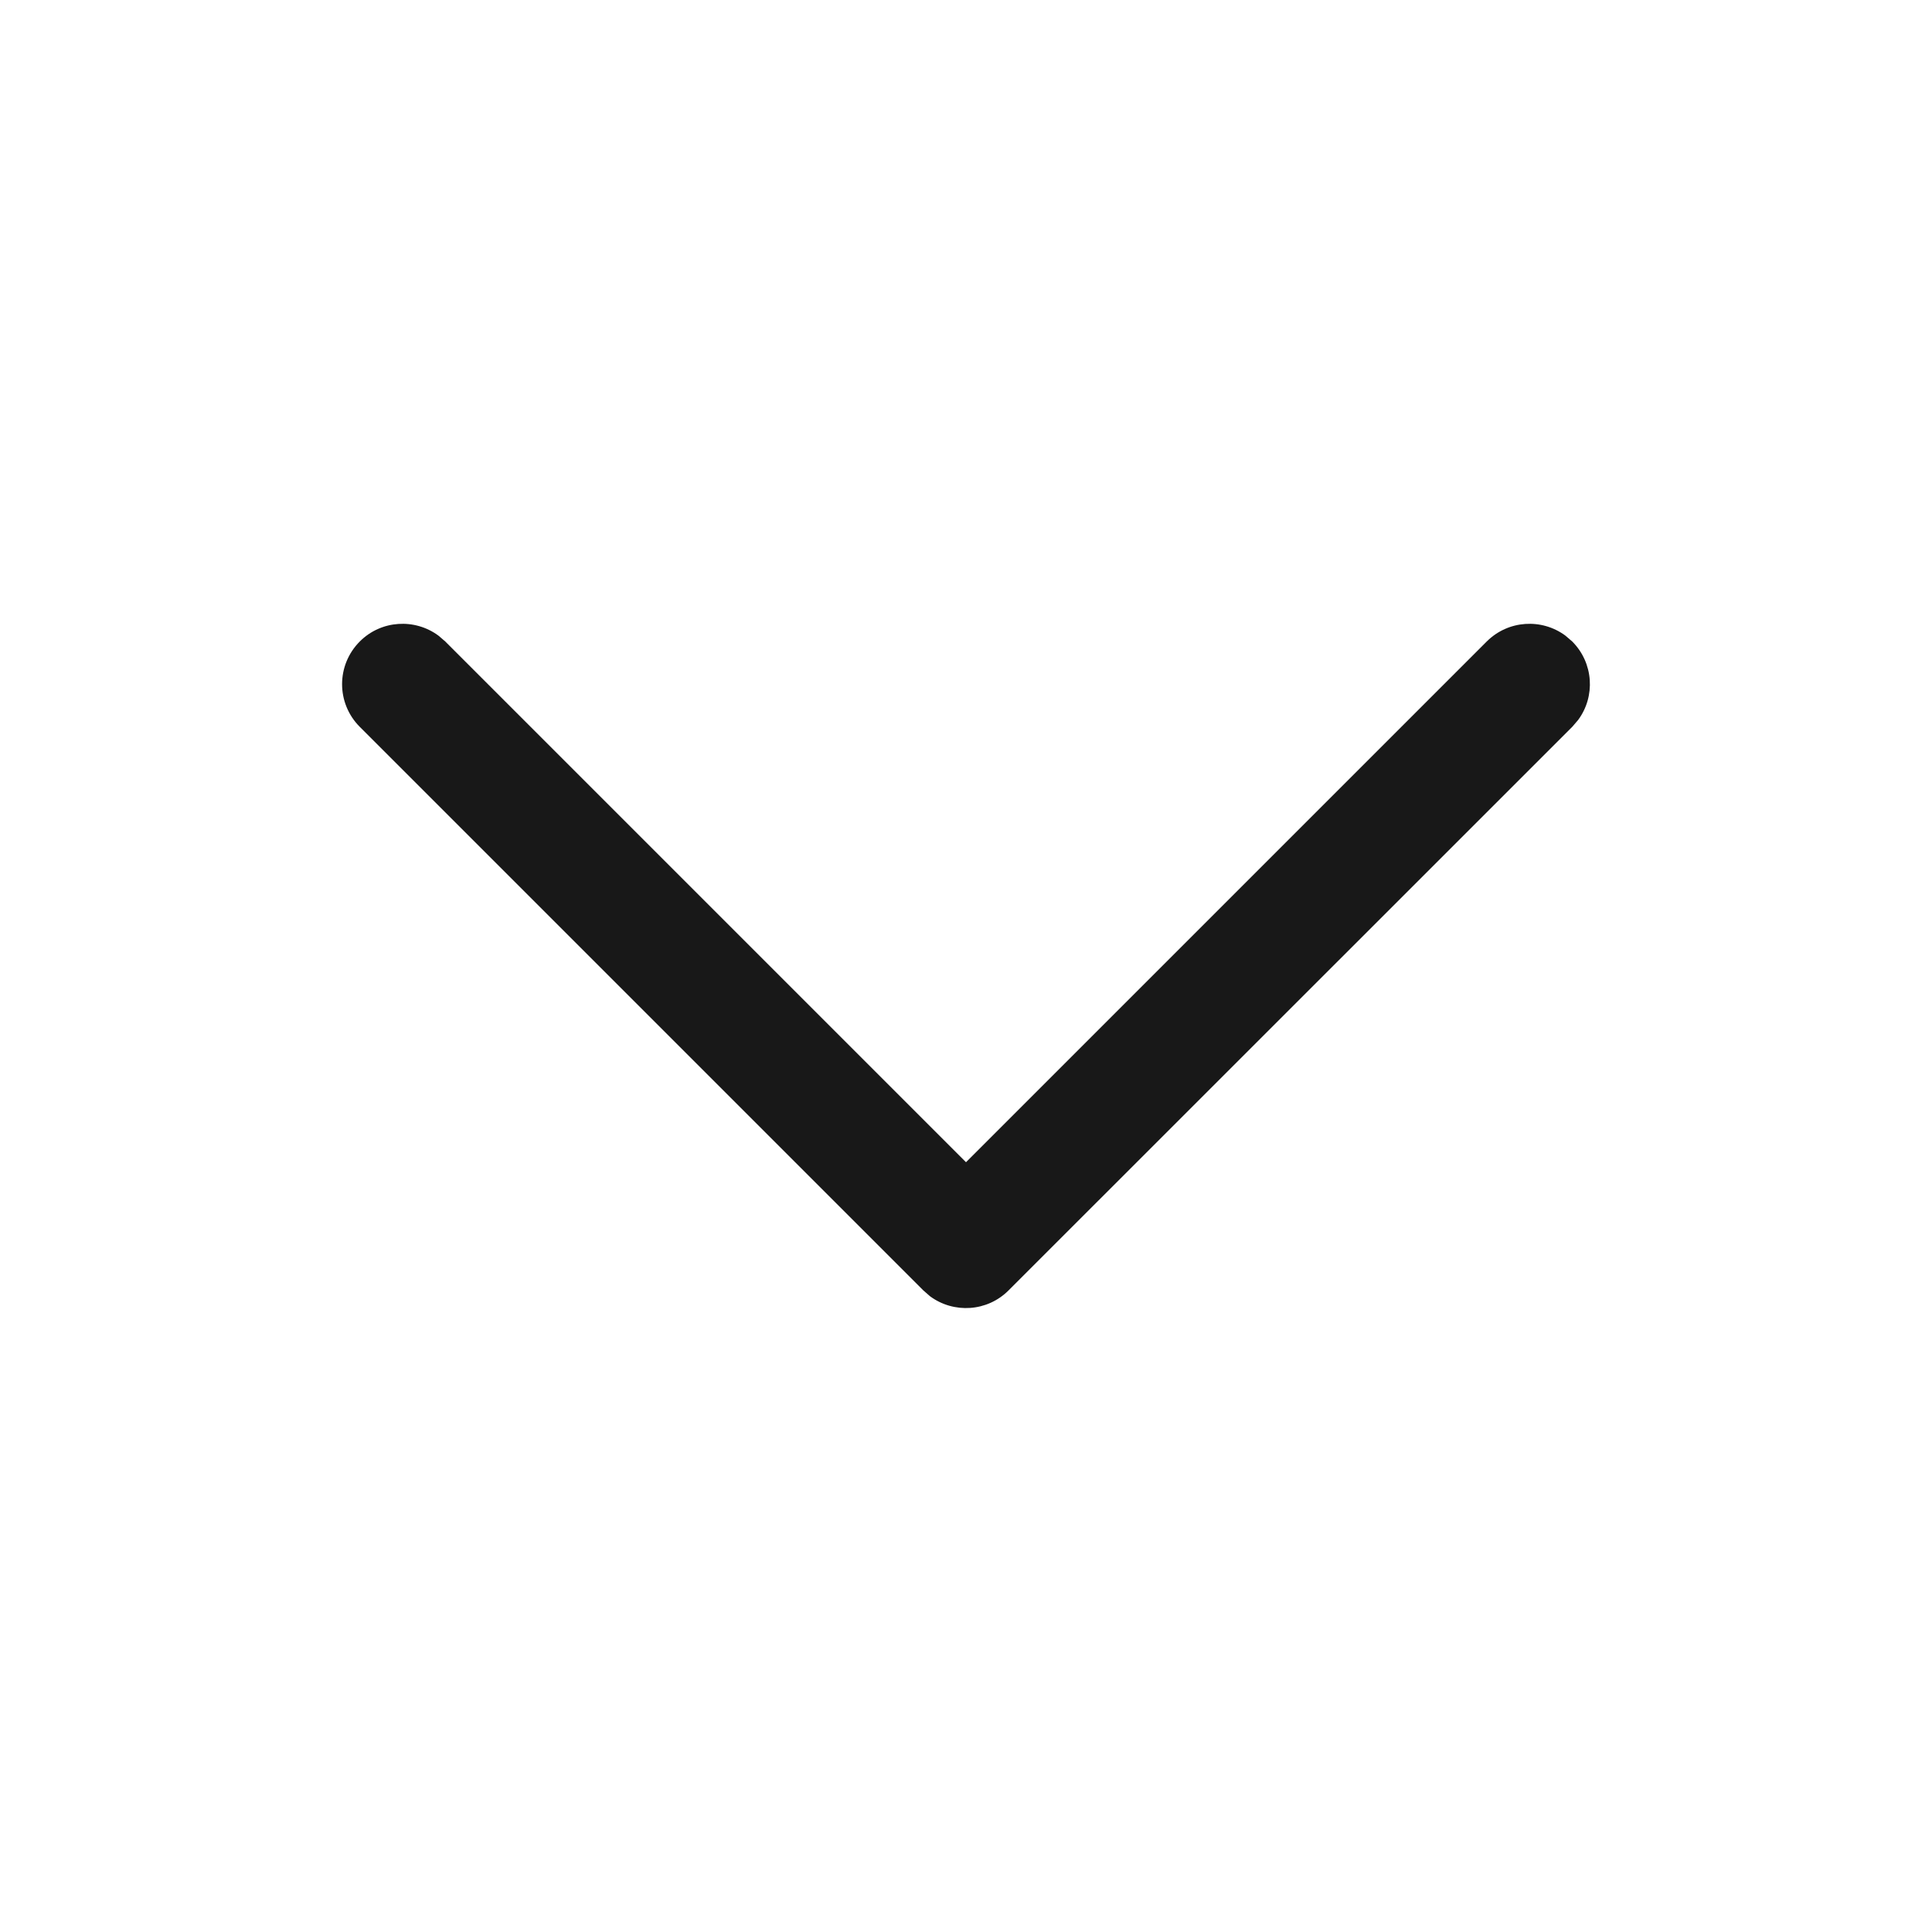 <svg width="16" height="16" viewBox="0 0 16 16" fill="none" xmlns="http://www.w3.org/2000/svg">
<path d="M2.98 5.312C3.157 5.135 3.435 5.119 3.631 5.264L3.687 5.312L8 9.625L12.313 5.312C12.491 5.135 12.768 5.119 12.964 5.264L13.02 5.312C13.198 5.49 13.214 5.768 13.069 5.963L13.02 6.02L8.353 10.686C8.176 10.864 7.898 10.88 7.702 10.735L7.646 10.686L2.98 6.02C2.784 5.824 2.784 5.508 2.98 5.312Z" fill="#181818"/>
</svg>
